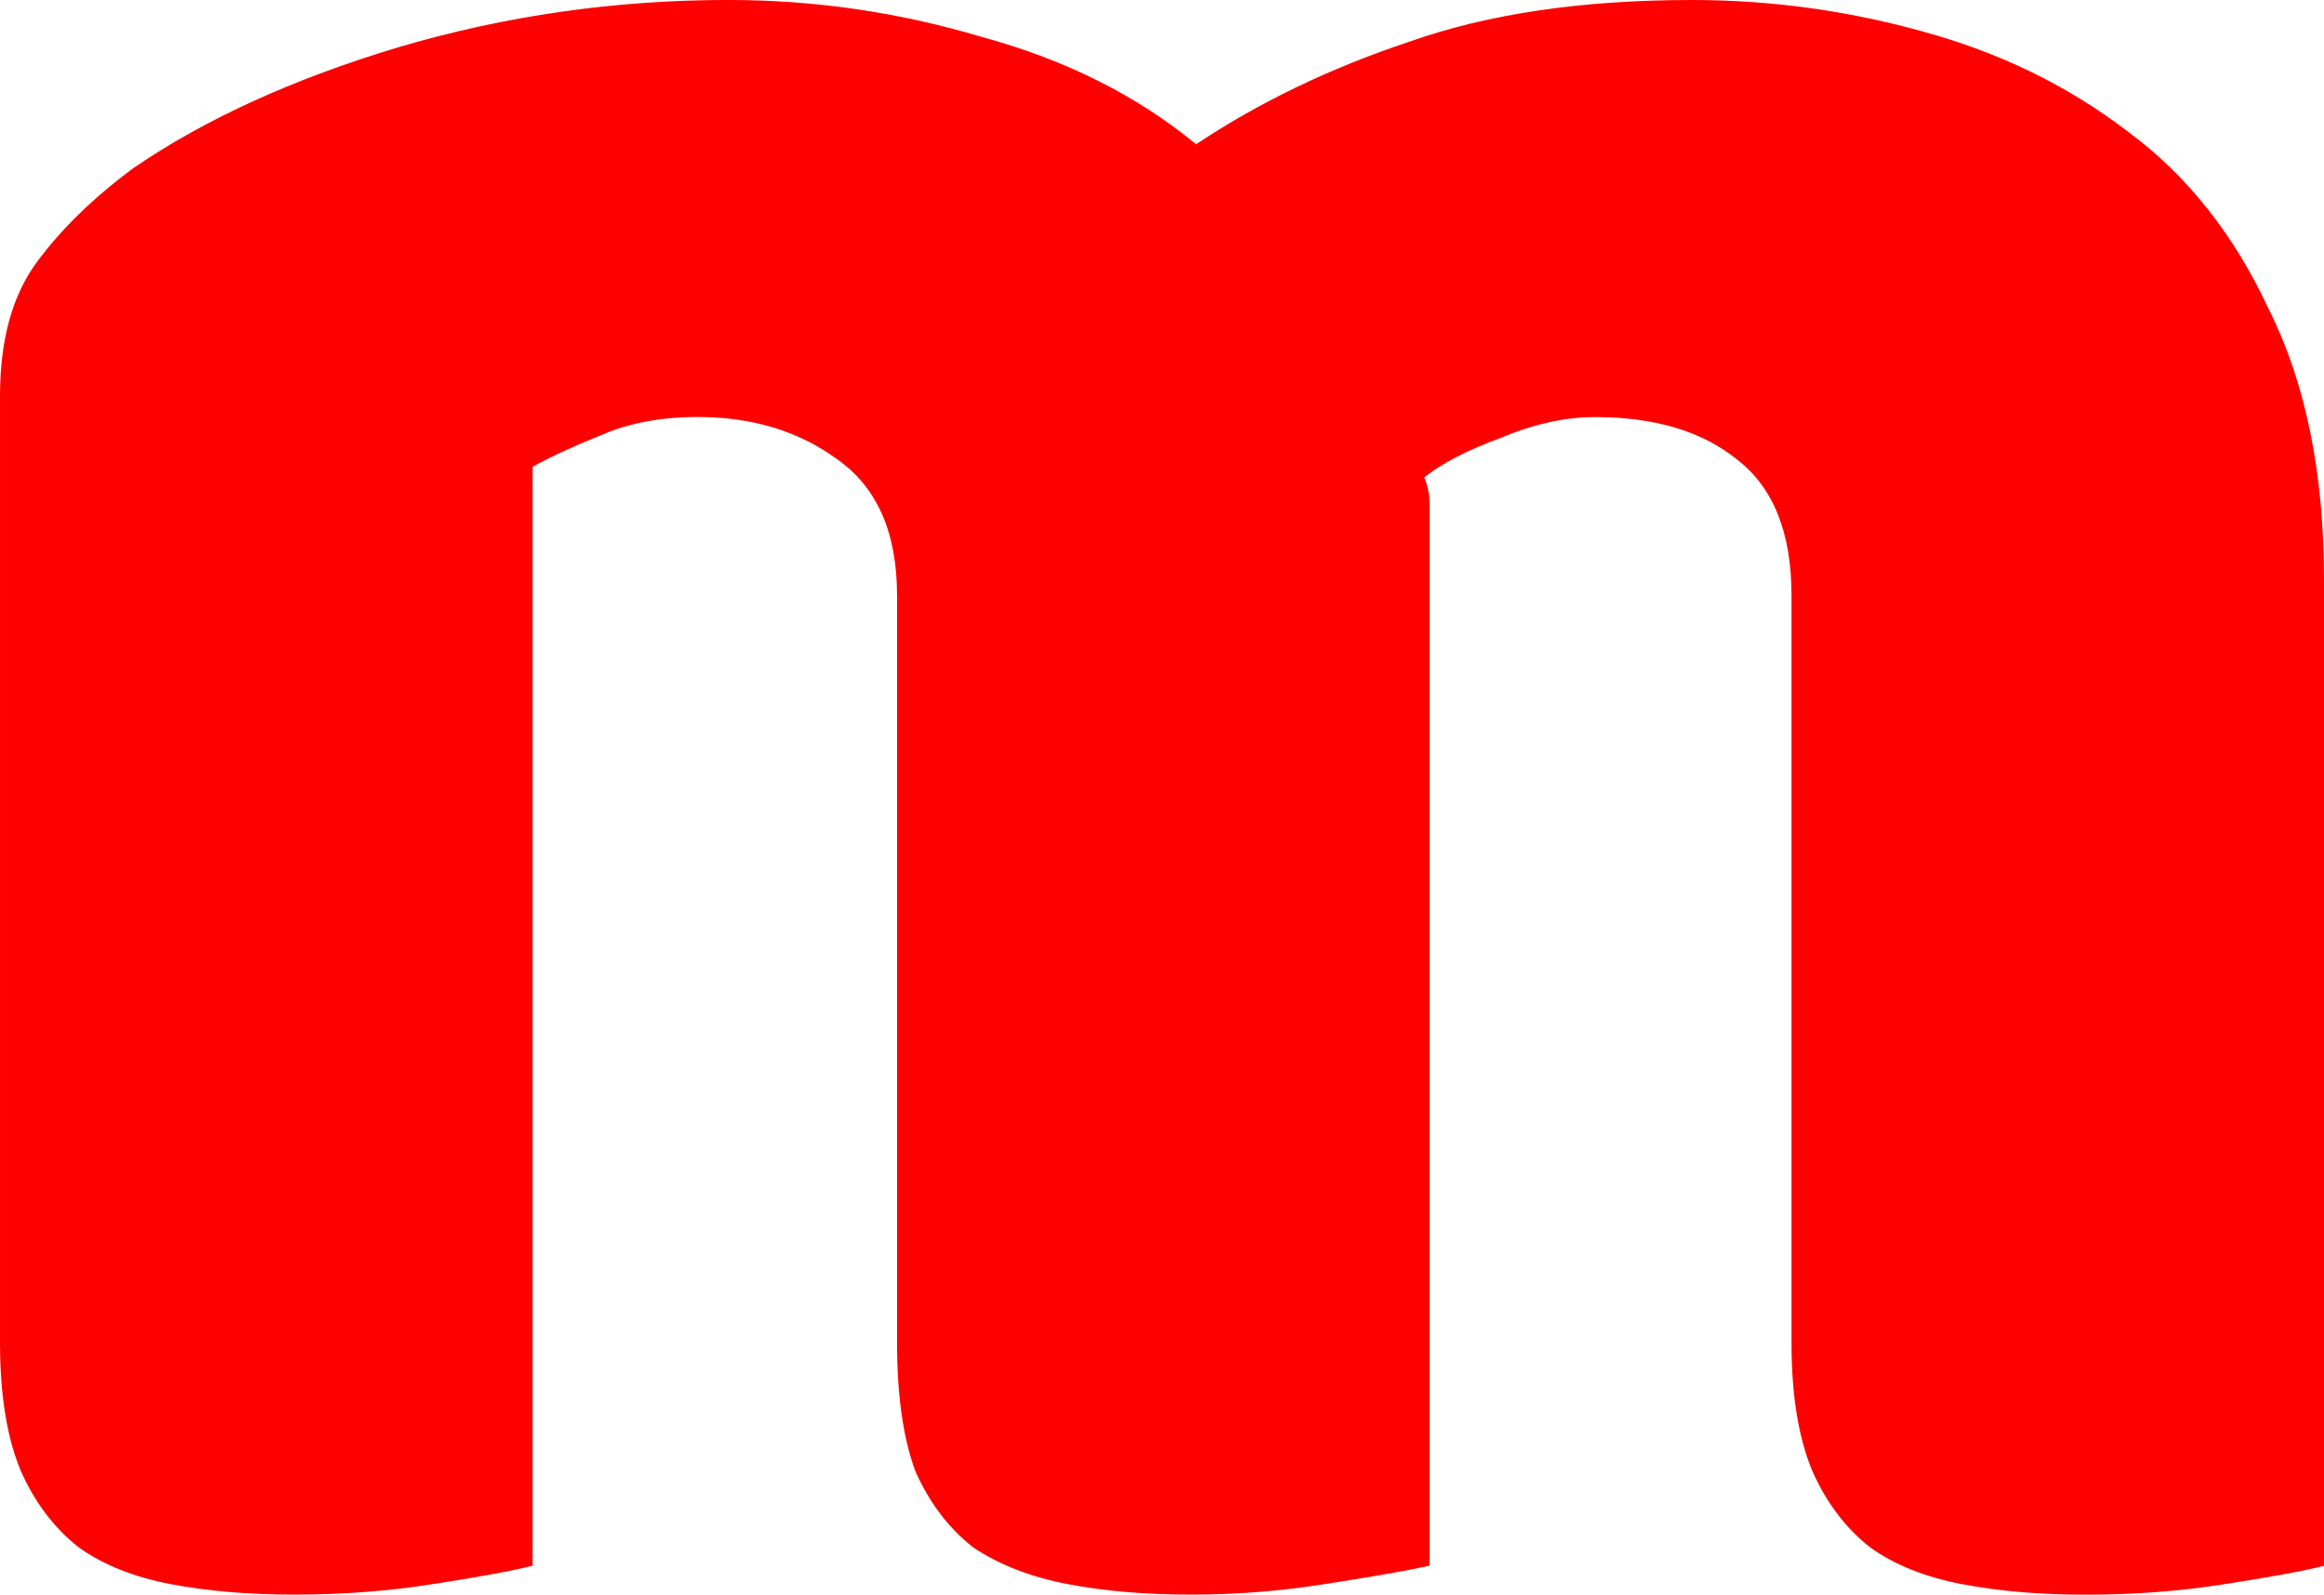 <svg version="1.1" xmlns="http://www.w3.org/2000/svg" xmlns:xlink="http://www.w3.org/1999/xlink" width="56.375" height="38.687" viewBox="0,0,56.375,38.687"><g transform="translate(-211.812,-164.157)"><g data-paper-data="{&quot;isPaintingLayer&quot;:true}" fill="#ff0000" fill-rule="nonzero" stroke="#000000" stroke-width="0" stroke-linecap="square" stroke-linejoin="miter" stroke-miterlimit="10" stroke-dasharray="" stroke-dashoffset="0" style="mix-blend-mode: normal"><path d="M229.501,164.157c2.079,0 4.115,0.297 6.108,0.891c2.036,0.551 3.775,1.421 5.218,2.609c1.527,-1.018 3.245,-1.845 5.154,-2.482c1.909,-0.679 4.2,-1.018 6.872,-1.018c1.909,0 3.775,0.255 5.599,0.764c1.866,0.509 3.521,1.315 4.963,2.418c1.442,1.06 2.588,2.503 3.436,4.327c0.891,1.782 1.336,3.966 1.336,6.554v23.925c-0.509,0.127 -1.315,0.276 -2.418,0.445c-1.06,0.17 -2.185,0.255 -3.372,0.255c-1.103,0 -2.1,-0.085 -2.991,-0.255c-0.891,-0.17 -1.633,-0.467 -2.227,-0.891c-0.594,-0.467 -1.06,-1.082 -1.4,-1.845c-0.339,-0.806 -0.509,-1.845 -0.509,-3.118v-18.134c0,-1.527 -0.445,-2.63 -1.336,-3.309c-0.848,-0.679 -1.994,-1.018 -3.436,-1.018c-0.721,0 -1.485,0.17 -2.291,0.509c-0.806,0.297 -1.421,0.615 -1.845,0.954c0.085,0.212 0.127,0.424 0.127,0.636c0,0.17 0,0.318 0,0.445v25.324c-0.594,0.127 -1.442,0.276 -2.545,0.445c-1.06,0.17 -2.142,0.255 -3.245,0.255c-1.103,0 -2.1,-0.085 -2.991,-0.255c-0.891,-0.17 -1.654,-0.467 -2.291,-0.891c-0.594,-0.467 -1.06,-1.082 -1.4,-1.845c-0.297,-0.806 -0.445,-1.845 -0.445,-3.118v-18.134c0,-1.527 -0.488,-2.63 -1.463,-3.309c-0.933,-0.679 -2.057,-1.018 -3.372,-1.018c-0.891,0 -1.676,0.148 -2.354,0.445c-0.636,0.255 -1.188,0.509 -1.654,0.764v26.661c-0.509,0.127 -1.315,0.276 -2.418,0.445c-1.06,0.17 -2.185,0.255 -3.372,0.255c-1.103,0 -2.1,-0.085 -2.991,-0.255c-0.891,-0.17 -1.633,-0.467 -2.227,-0.891c-0.594,-0.467 -1.06,-1.082 -1.4,-1.845c-0.339,-0.806 -0.509,-1.845 -0.509,-3.118v-22.97c0,-1.357 0.297,-2.439 0.891,-3.245c0.594,-0.806 1.379,-1.57 2.354,-2.291c1.739,-1.188 3.881,-2.163 6.427,-2.927c2.588,-0.764 5.26,-1.145 8.017,-1.145z"/></g></g></svg>